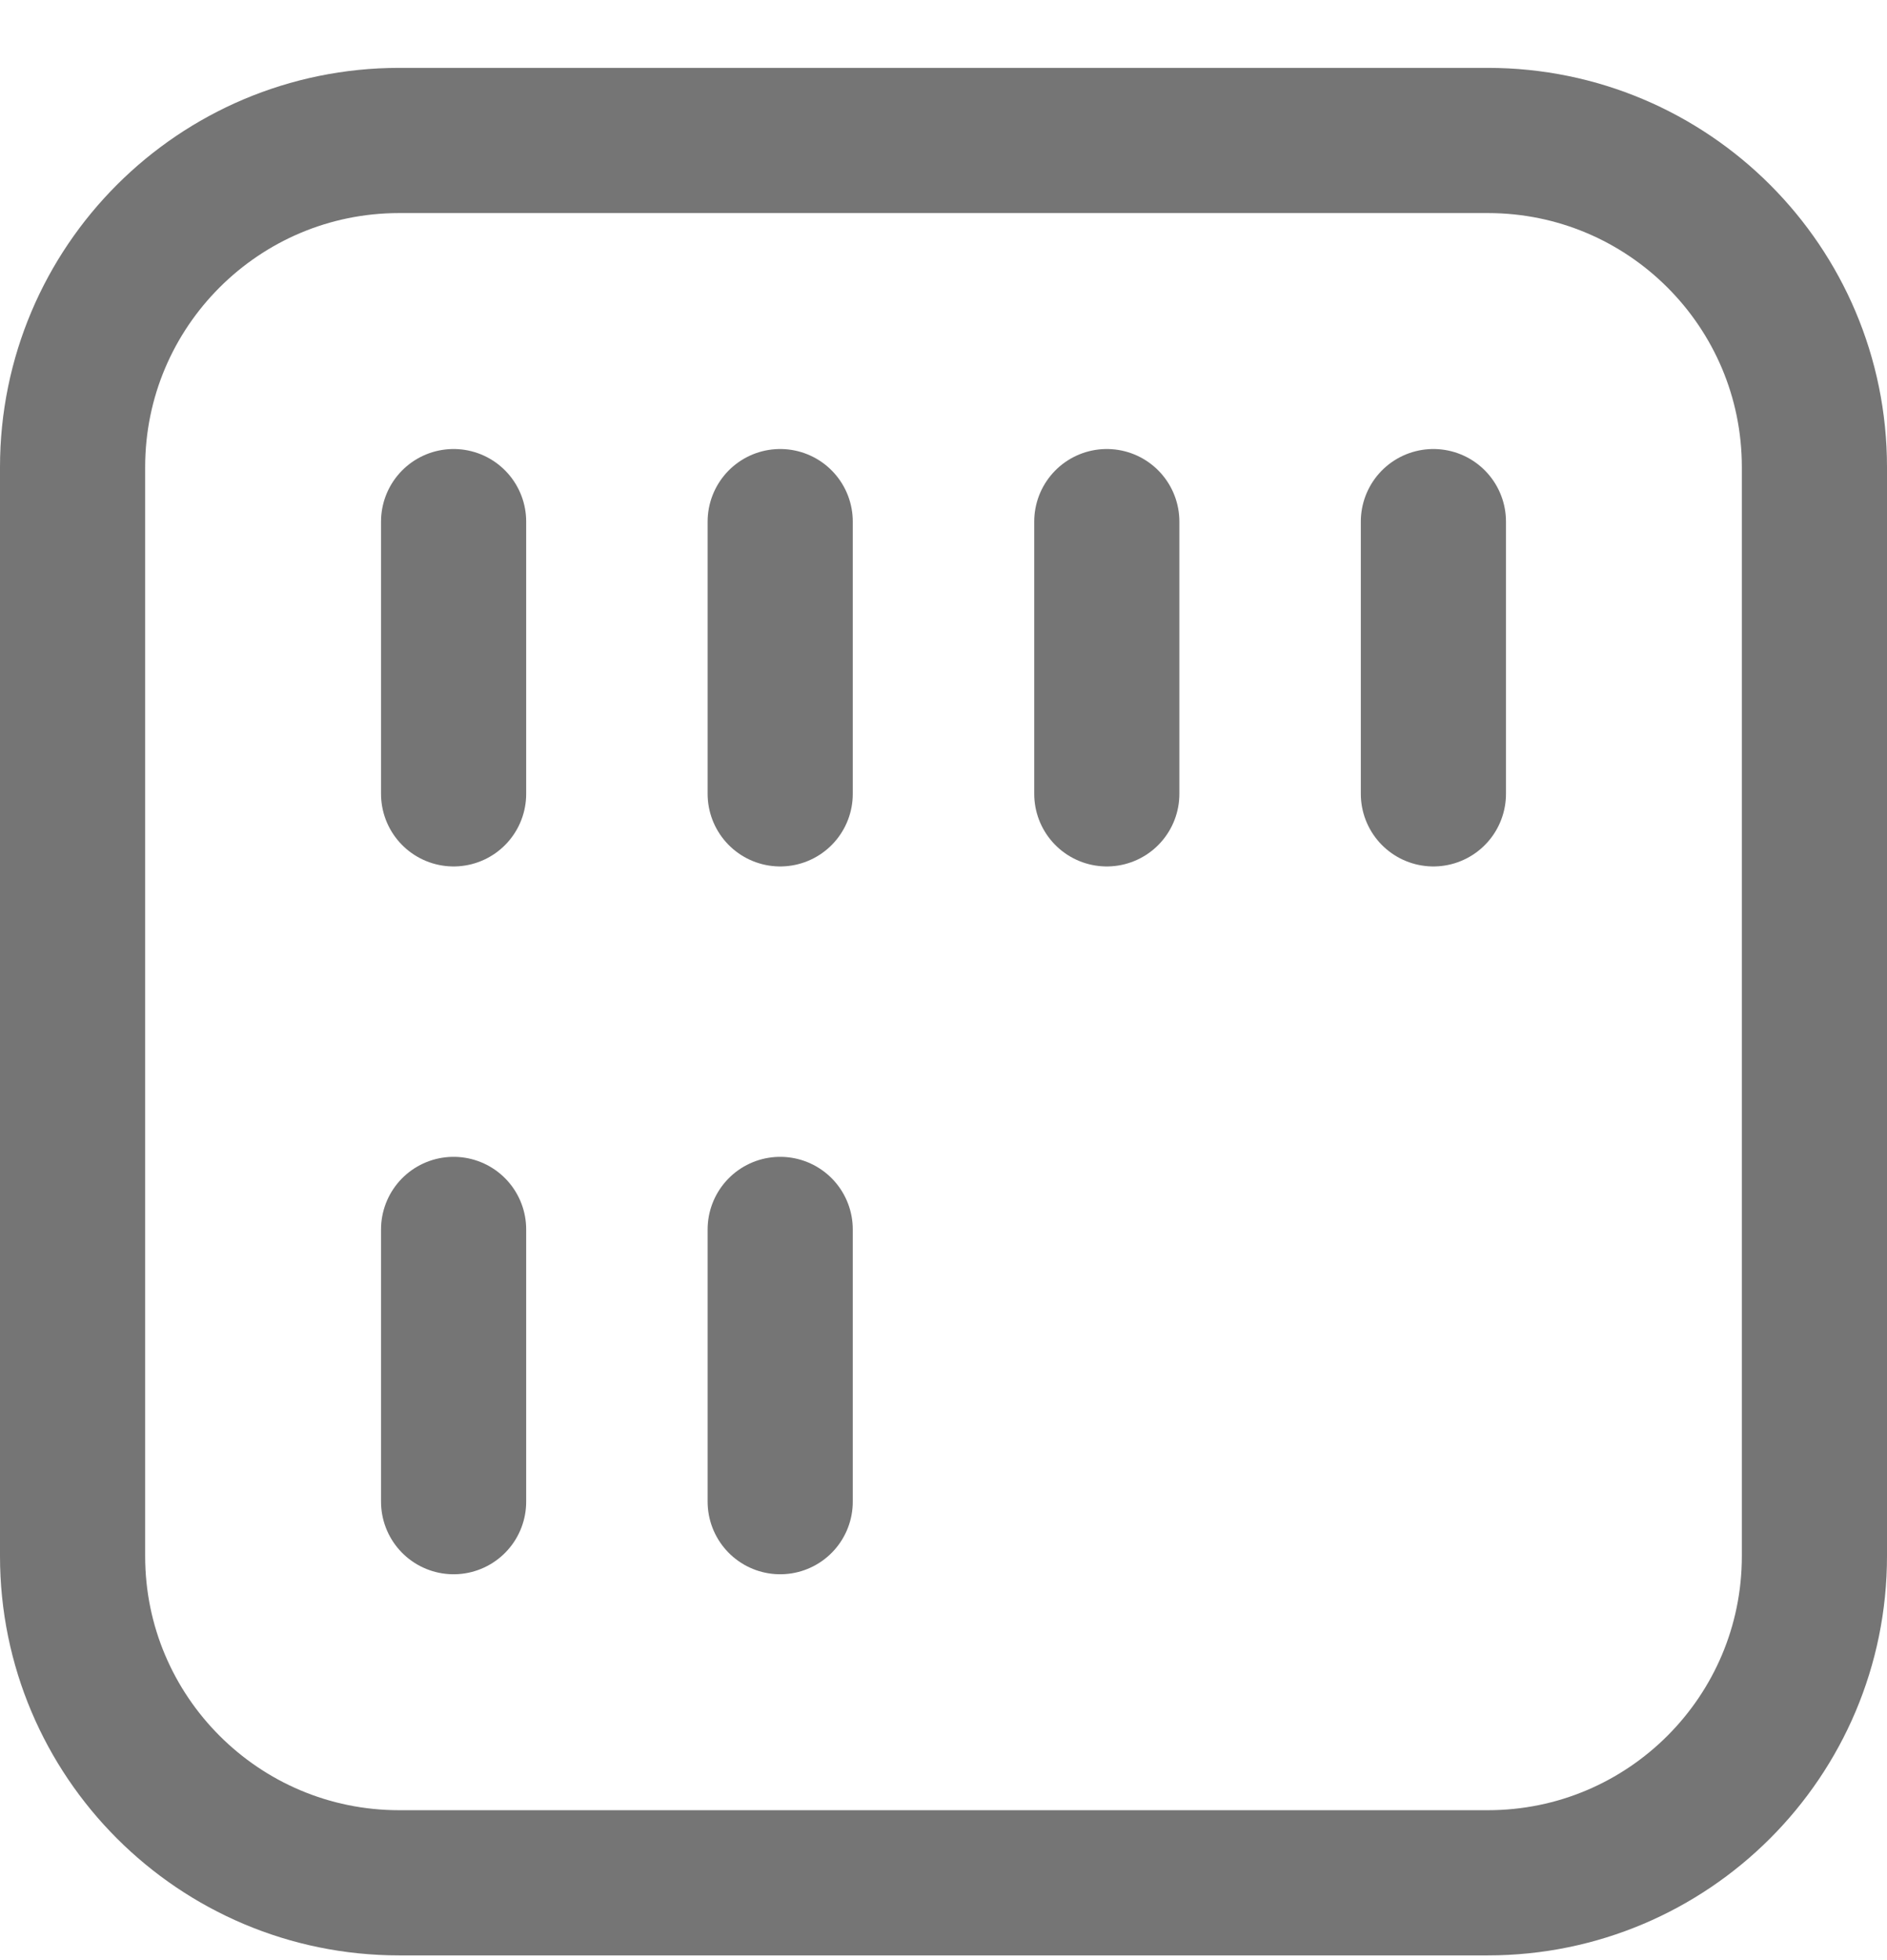 <svg width="26" height="27" viewBox="0 0 26 27" fill="none" xmlns="http://www.w3.org/2000/svg">
<path d="M19.75 10.935V7.185M15.25 10.935V7.185M10.75 20.685V16.935M6.25 20.685V16.935M10.75 10.935V7.185M6.25 10.935L6.25 7.185M20.5 1.935L5.5 1.935C3.015 1.935 1 3.949 1 6.435C1 8.92 1 18.949 1 21.435C1 23.92 3.015 25.935 5.5 25.935C5.5 25.935 18.015 25.935 20.5 25.935C22.985 25.935 25 23.92 25 21.435V6.435C25 3.949 22.985 1.935 20.5 1.935Z" stroke="#757575" stroke-width="2" stroke-linecap="round" stroke-linejoin="round"/>
</svg>
